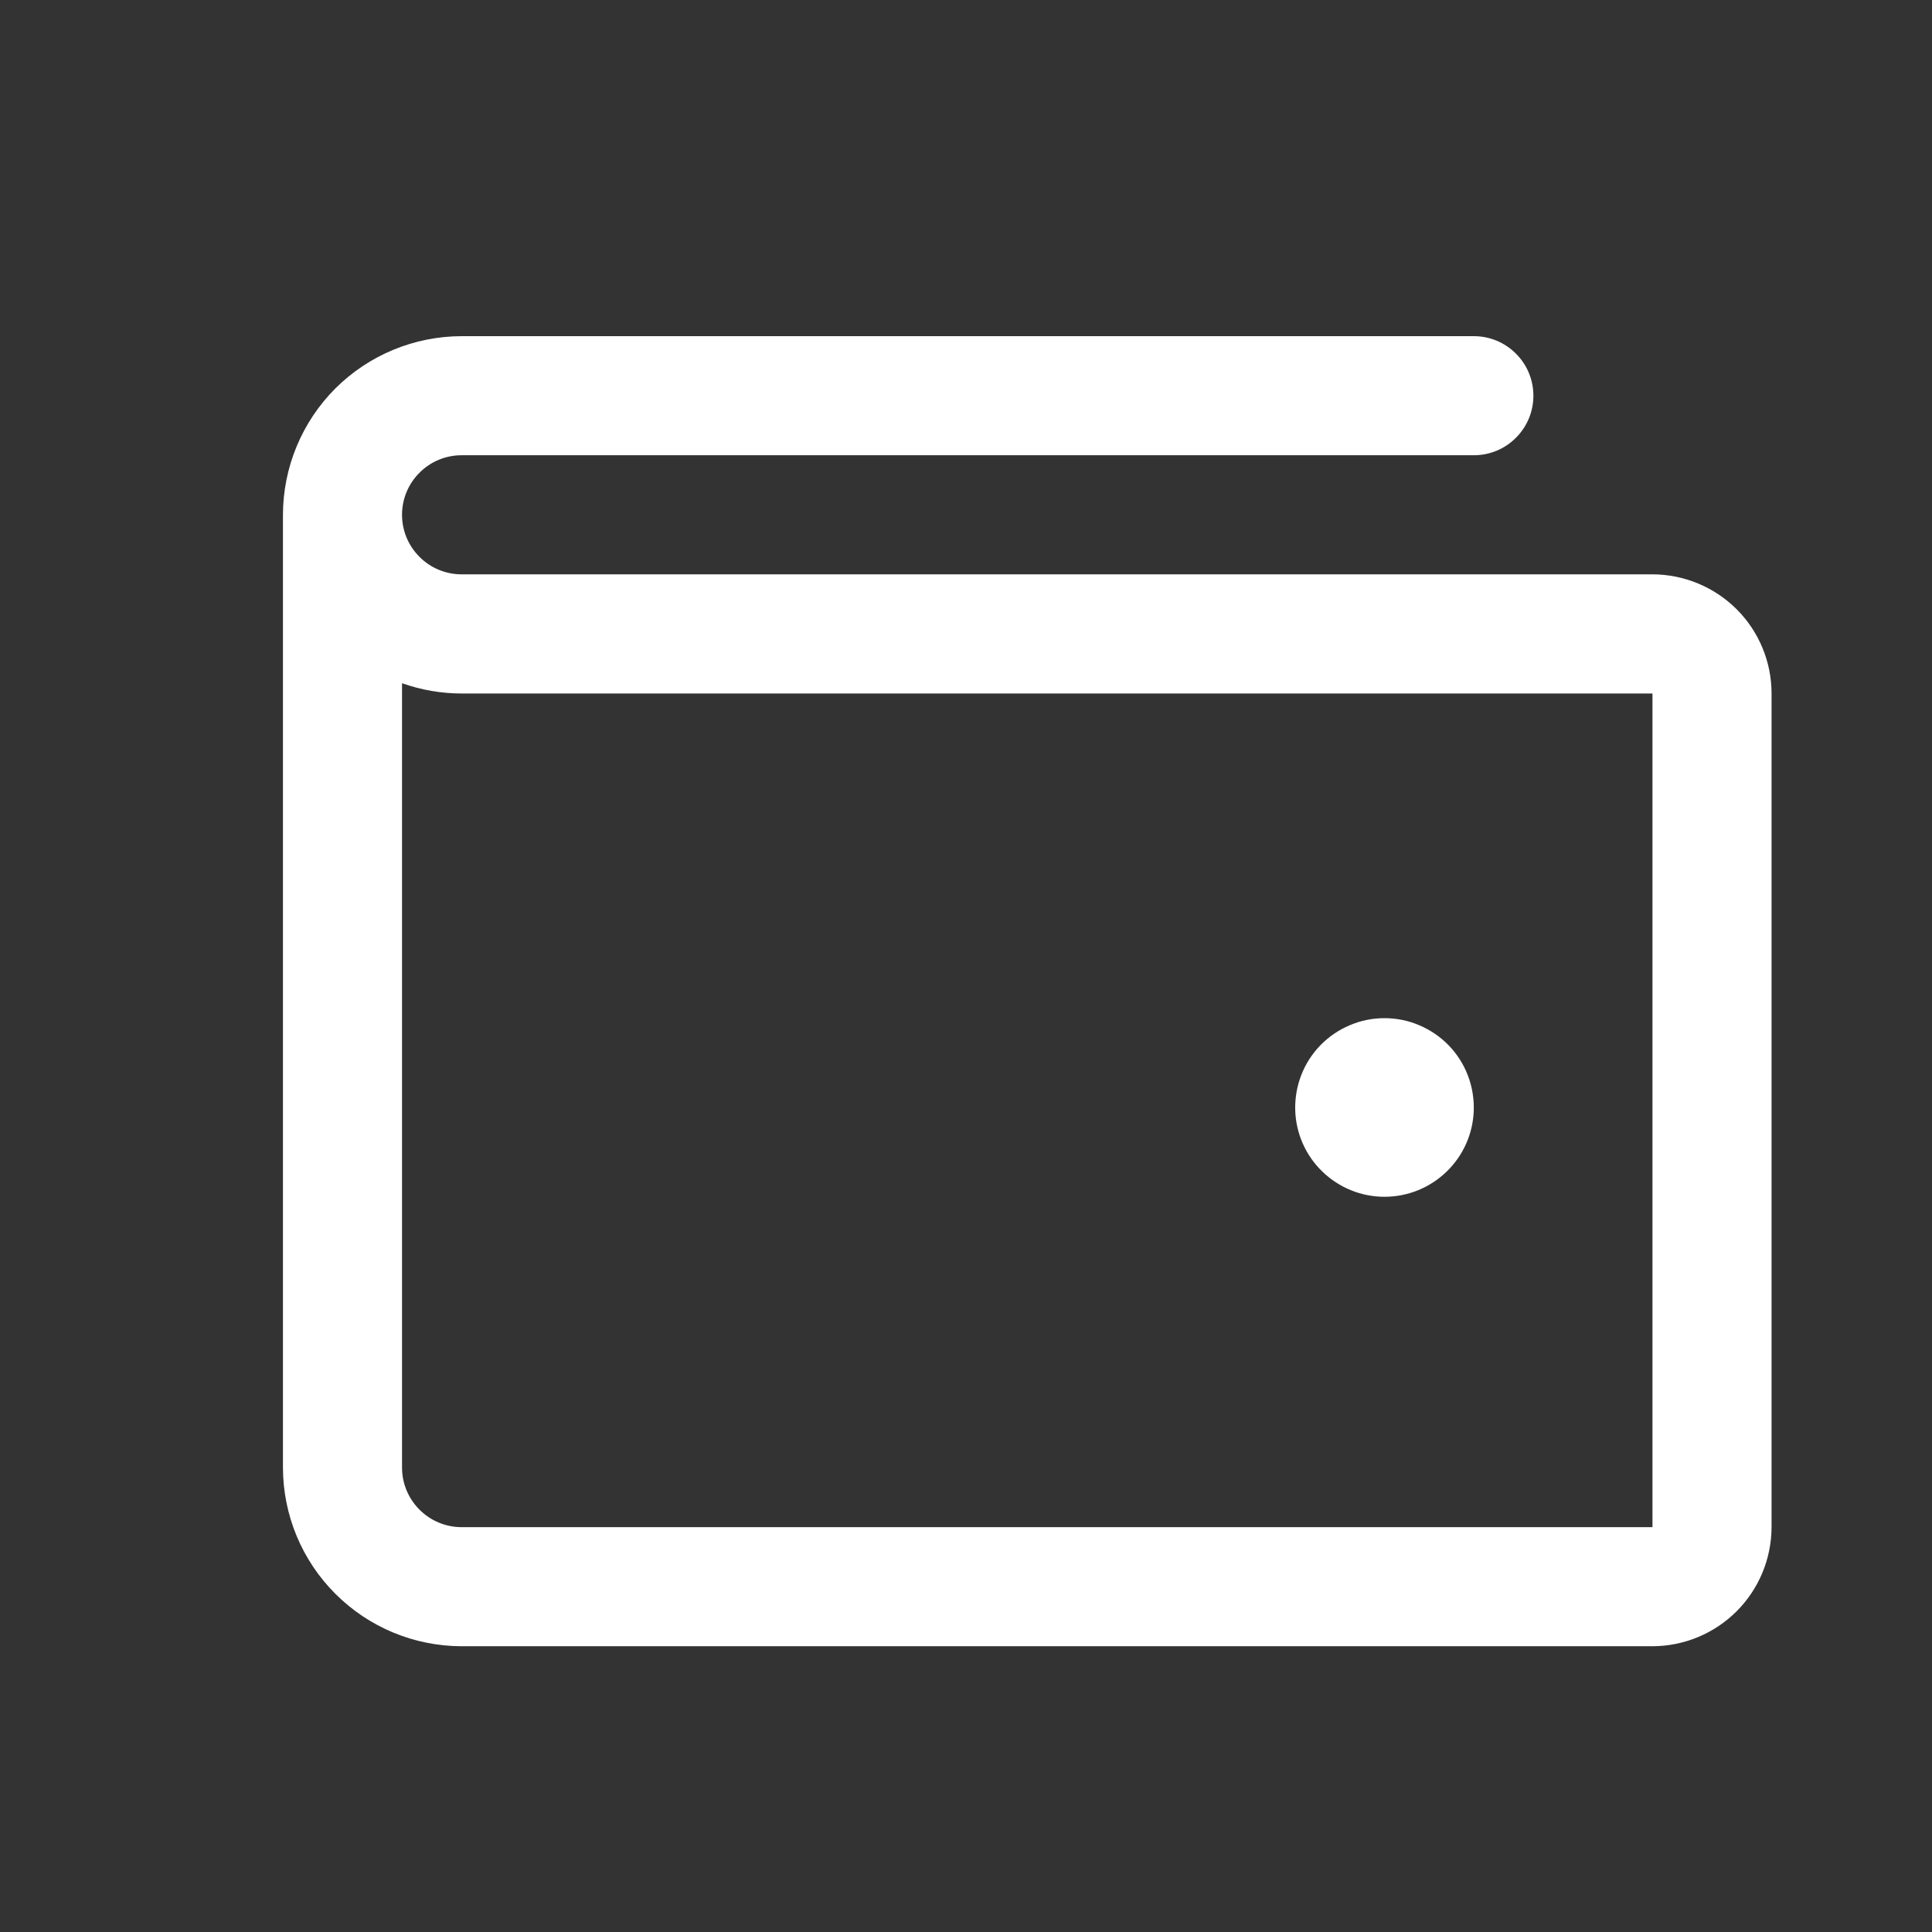 <svg width="22" height="22" viewBox="0 0 22 22" fill="none" xmlns="http://www.w3.org/2000/svg">
<rect x="0" y="0" width="22" height="22" fill="#333333" stroke="none"/>
<path d="M18.817 6.54H5.256C5.076 6.54 4.904 6.469 4.777 6.341C4.649 6.214 4.578 6.042 4.578 5.862C4.578 5.682 4.649 5.51 4.777 5.383C4.904 5.255 5.076 5.184 5.256 5.184H16.783C16.963 5.184 17.135 5.113 17.262 4.985C17.39 4.858 17.461 4.686 17.461 4.506C17.461 4.326 17.39 4.154 17.262 4.027C17.135 3.899 16.963 3.828 16.783 3.828H5.256C4.717 3.829 4.2 4.043 3.818 4.424C3.437 4.806 3.223 5.323 3.222 5.862V16.712C3.223 17.251 3.437 17.768 3.819 18.149C4.2 18.531 4.717 18.745 5.256 18.746H18.817C19.177 18.745 19.521 18.602 19.775 18.348C20.029 18.094 20.172 17.75 20.173 17.39V7.897C20.173 7.537 20.03 7.192 19.776 6.938C19.521 6.684 19.177 6.541 18.817 6.54ZM18.817 17.39H5.256C5.076 17.39 4.904 17.318 4.777 17.191C4.65 17.064 4.578 16.892 4.578 16.712V7.78C4.796 7.857 5.025 7.897 5.256 7.897H18.817V17.39ZM14.749 12.643C14.745 12.507 14.768 12.371 14.817 12.244C14.866 12.117 14.94 12.001 15.035 11.903C15.13 11.806 15.243 11.728 15.369 11.675C15.495 11.621 15.629 11.594 15.765 11.594C15.902 11.594 16.037 11.621 16.162 11.675C16.288 11.728 16.401 11.806 16.496 11.903C16.591 12.001 16.665 12.117 16.714 12.244C16.763 12.371 16.786 12.507 16.782 12.643C16.774 12.907 16.663 13.158 16.473 13.341C16.284 13.525 16.03 13.628 15.765 13.628C15.501 13.628 15.248 13.525 15.058 13.341C14.868 13.158 14.757 12.907 14.749 12.643Z" fill="white"/>
</svg>

